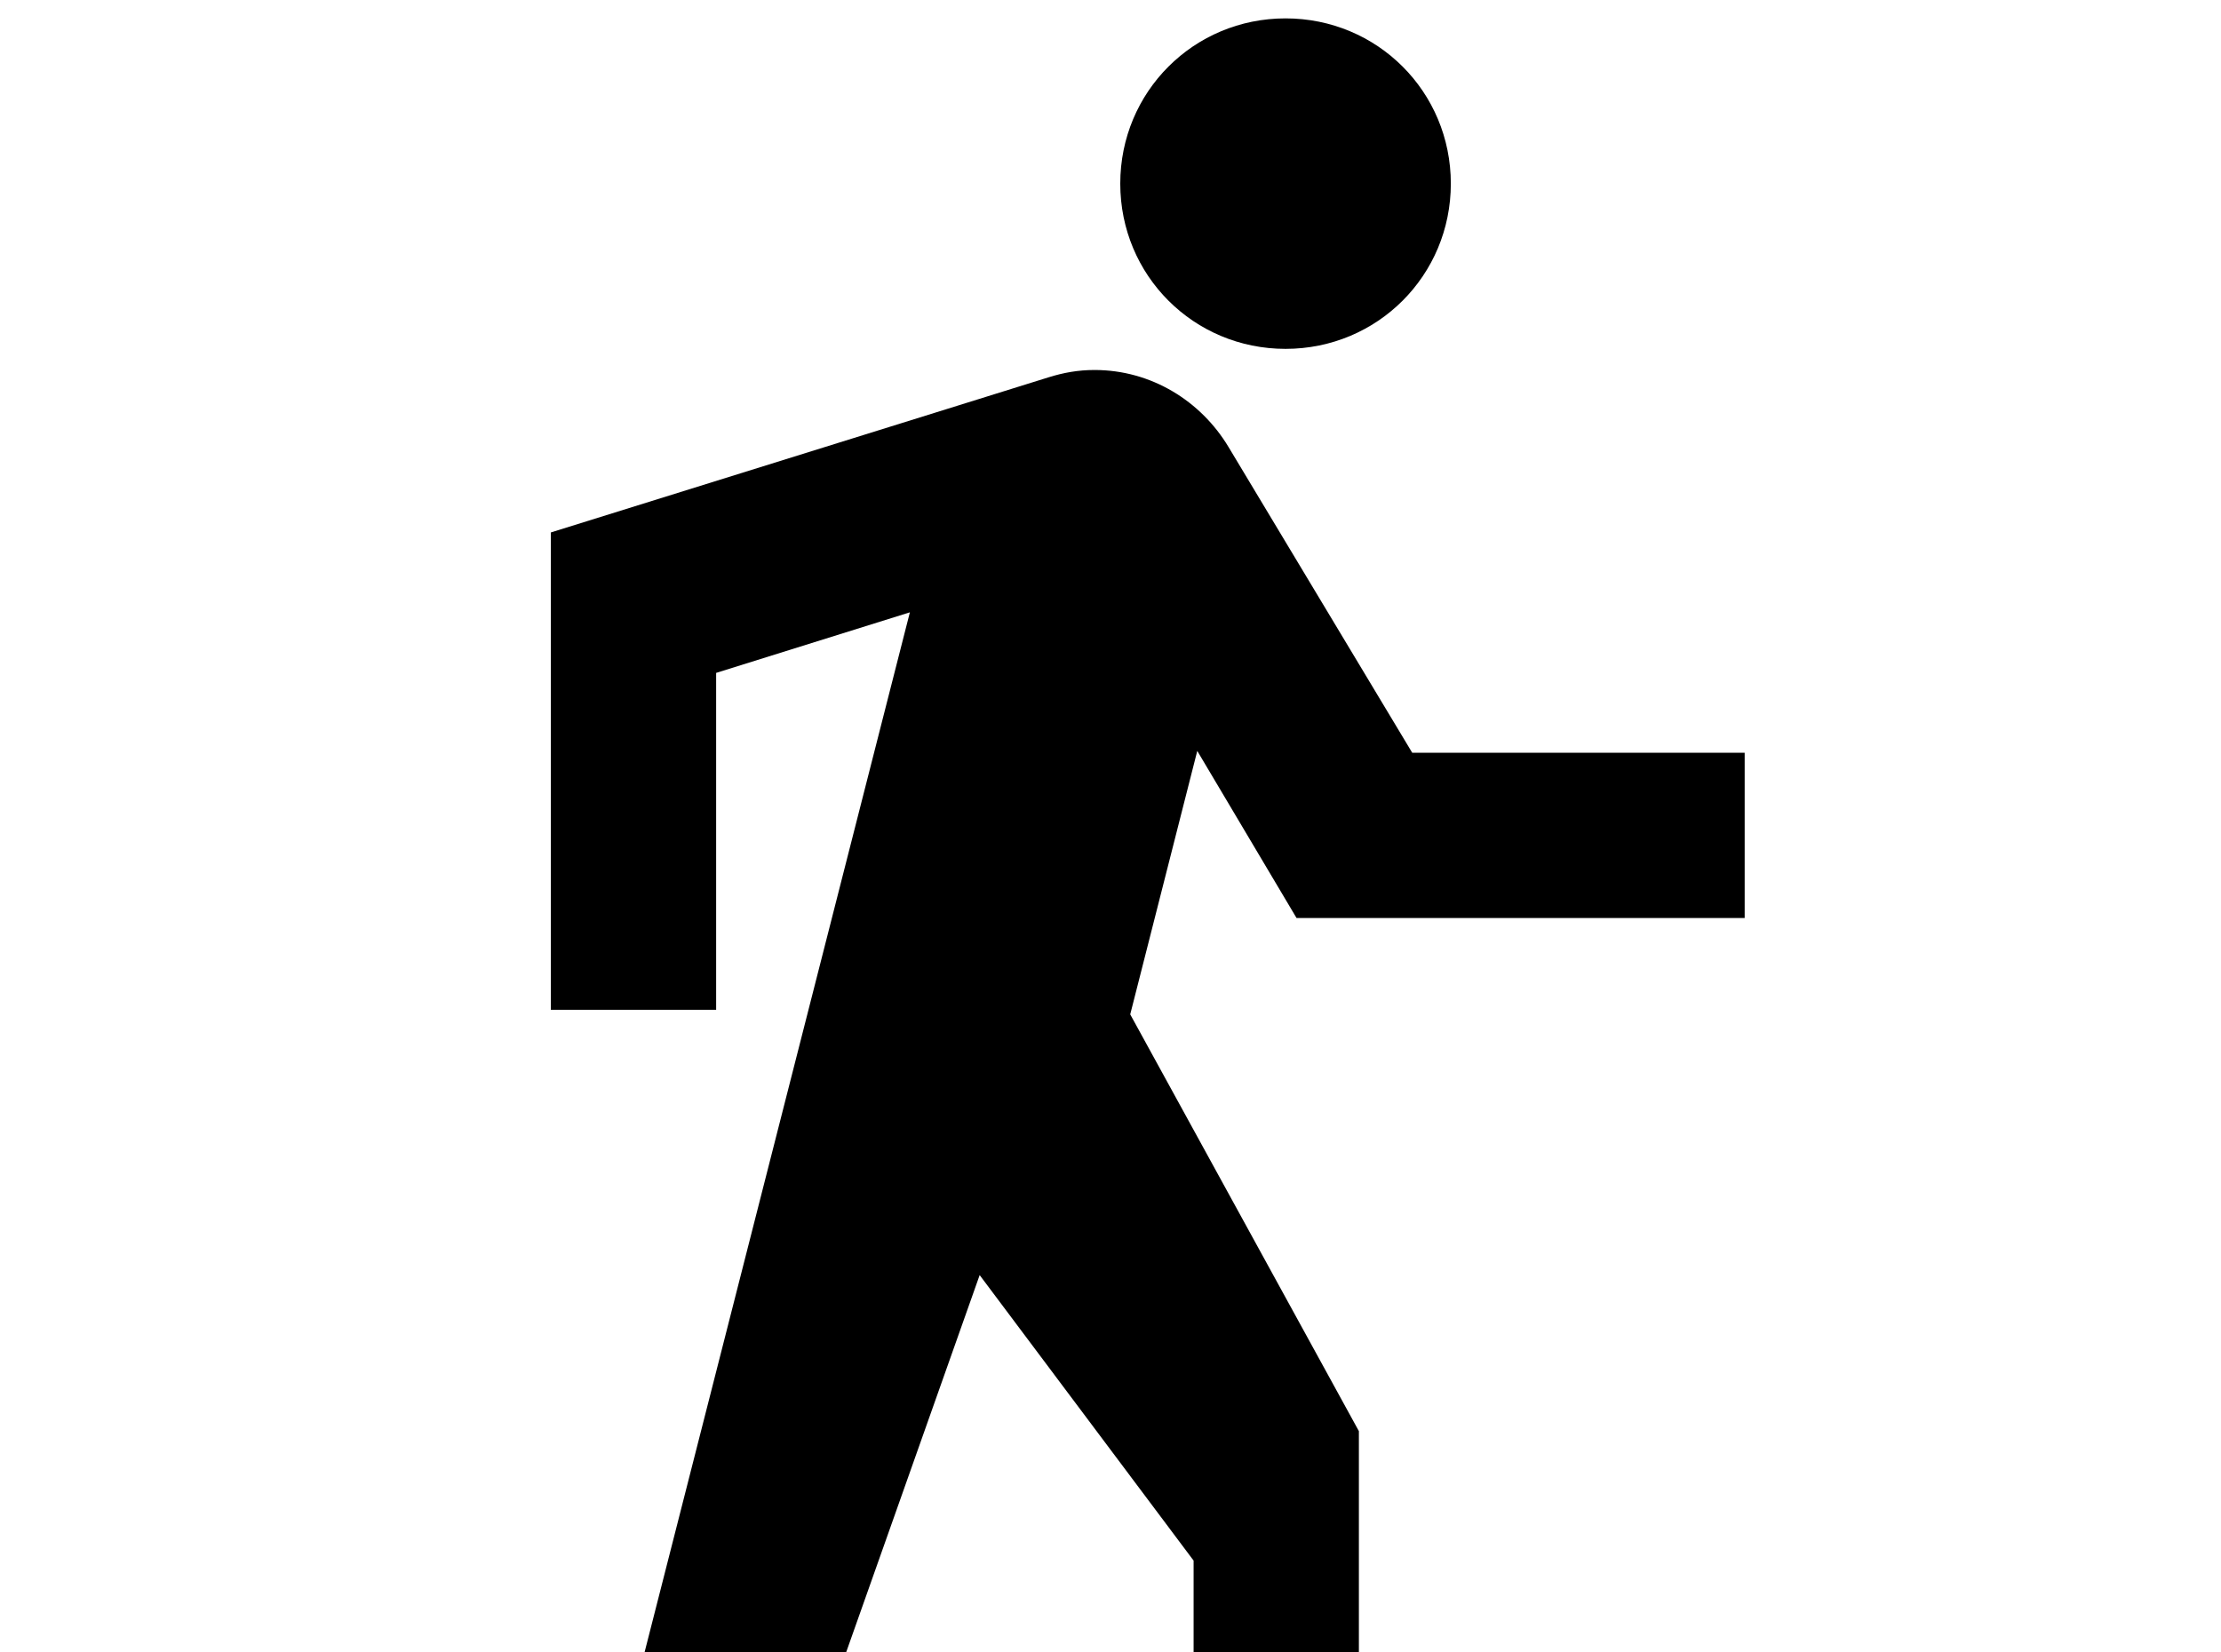 <!-- Generated by IcoMoon.io -->
<svg version="1.1" xmlns="http://www.w3.org/2000/svg" width="43" height="32" viewBox="0 0 43 32">
<title>walk</title>
<path d="M25.102 17.778h8.676v-3.2h-6.436l-3.556-5.92c-0.533-0.889-1.493-1.493-2.596-1.493-0.32 0-0.604 0.053-0.889 0.142l-9.636 3.004v9.244h3.2v-6.524l3.751-1.173-6.951 27.253h3.2l5.102-14.418 4.142 5.529v8.889h3.2v-11.396l-4.427-8.071 1.298-5.102M24.889 6.756c1.778 0 3.2-1.422 3.2-3.2s-1.422-3.2-3.2-3.2-3.2 1.422-3.2 3.2 1.422 3.2 3.2 3.2z"></path>
</svg>
